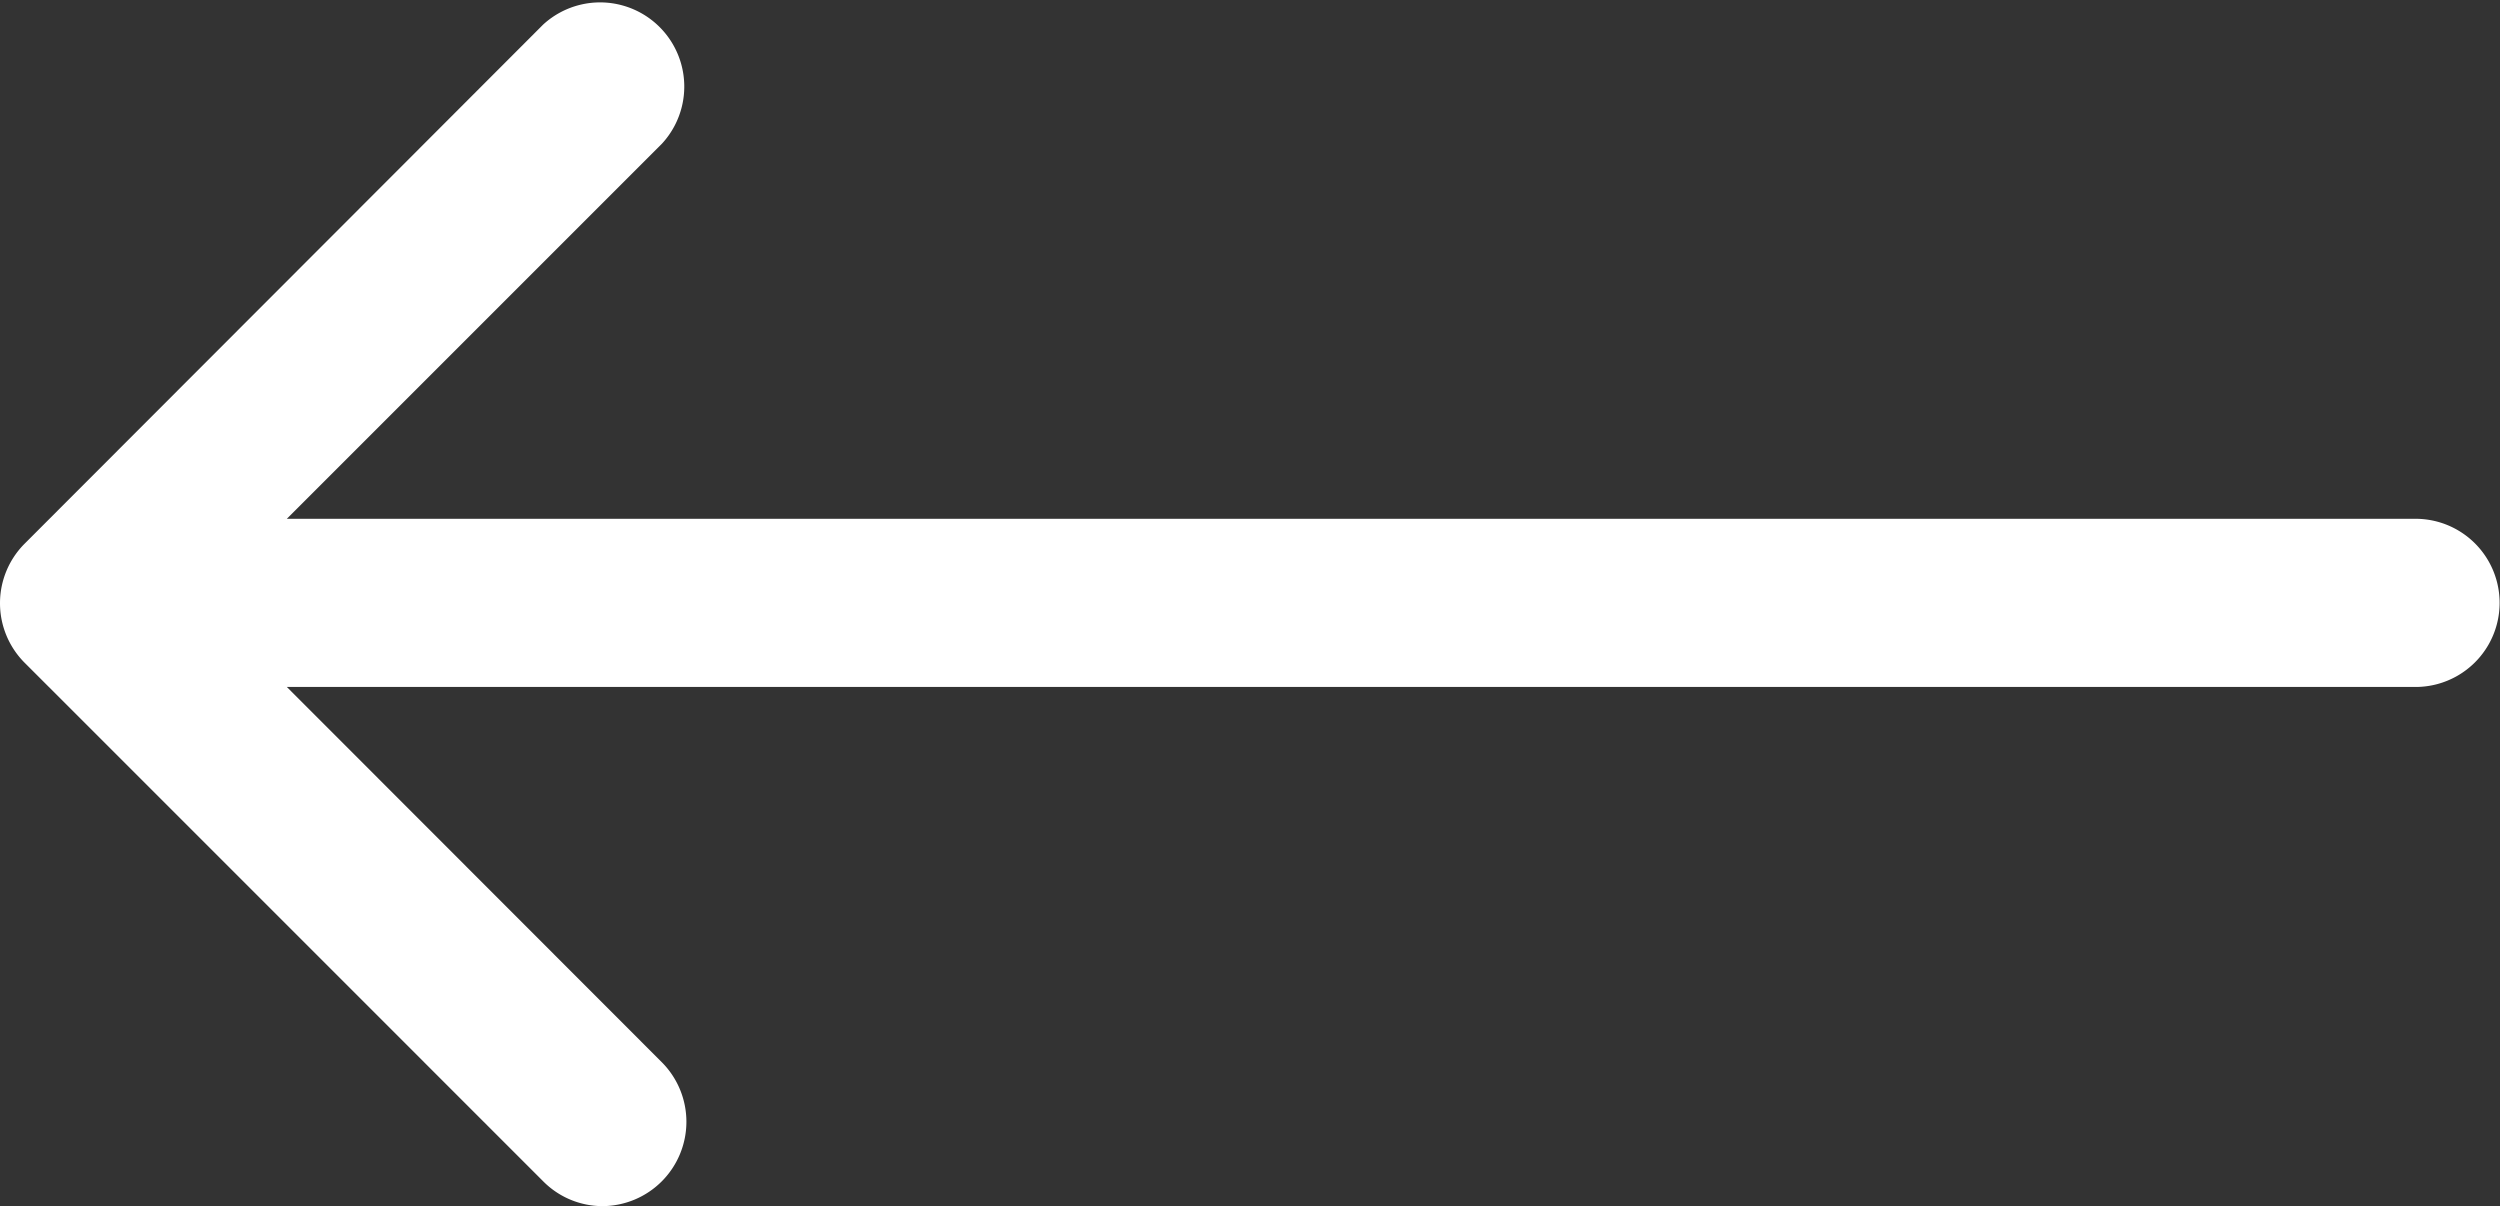<svg xmlns="http://www.w3.org/2000/svg" width="26.104" height="12.593" viewBox="0 0 26.104 12.593">
  <rect x="0" y="0" width="26.104" height="12.593" fill="#333333" stroke="none"/>
  <g id="Group_182" data-name="Group 182" transform="translate(0 0)">
    <path id="Path_53" data-name="Path 53" d="M25.272,5.367H3.045L6.963,1.449A.879.879,0,0,0,5.721.207L.307,5.627a.88.88,0,0,0,0,1.243l5.414,5.414a.874.874,0,0,0,.621.26.881.881,0,0,0,.621-1.5L3.045,7.123H25.272a.878.878,0,1,0,0-1.756Zm0,0" transform="translate(-0.05 0.05)" fill="#fff"/>
  </g>
</svg>

